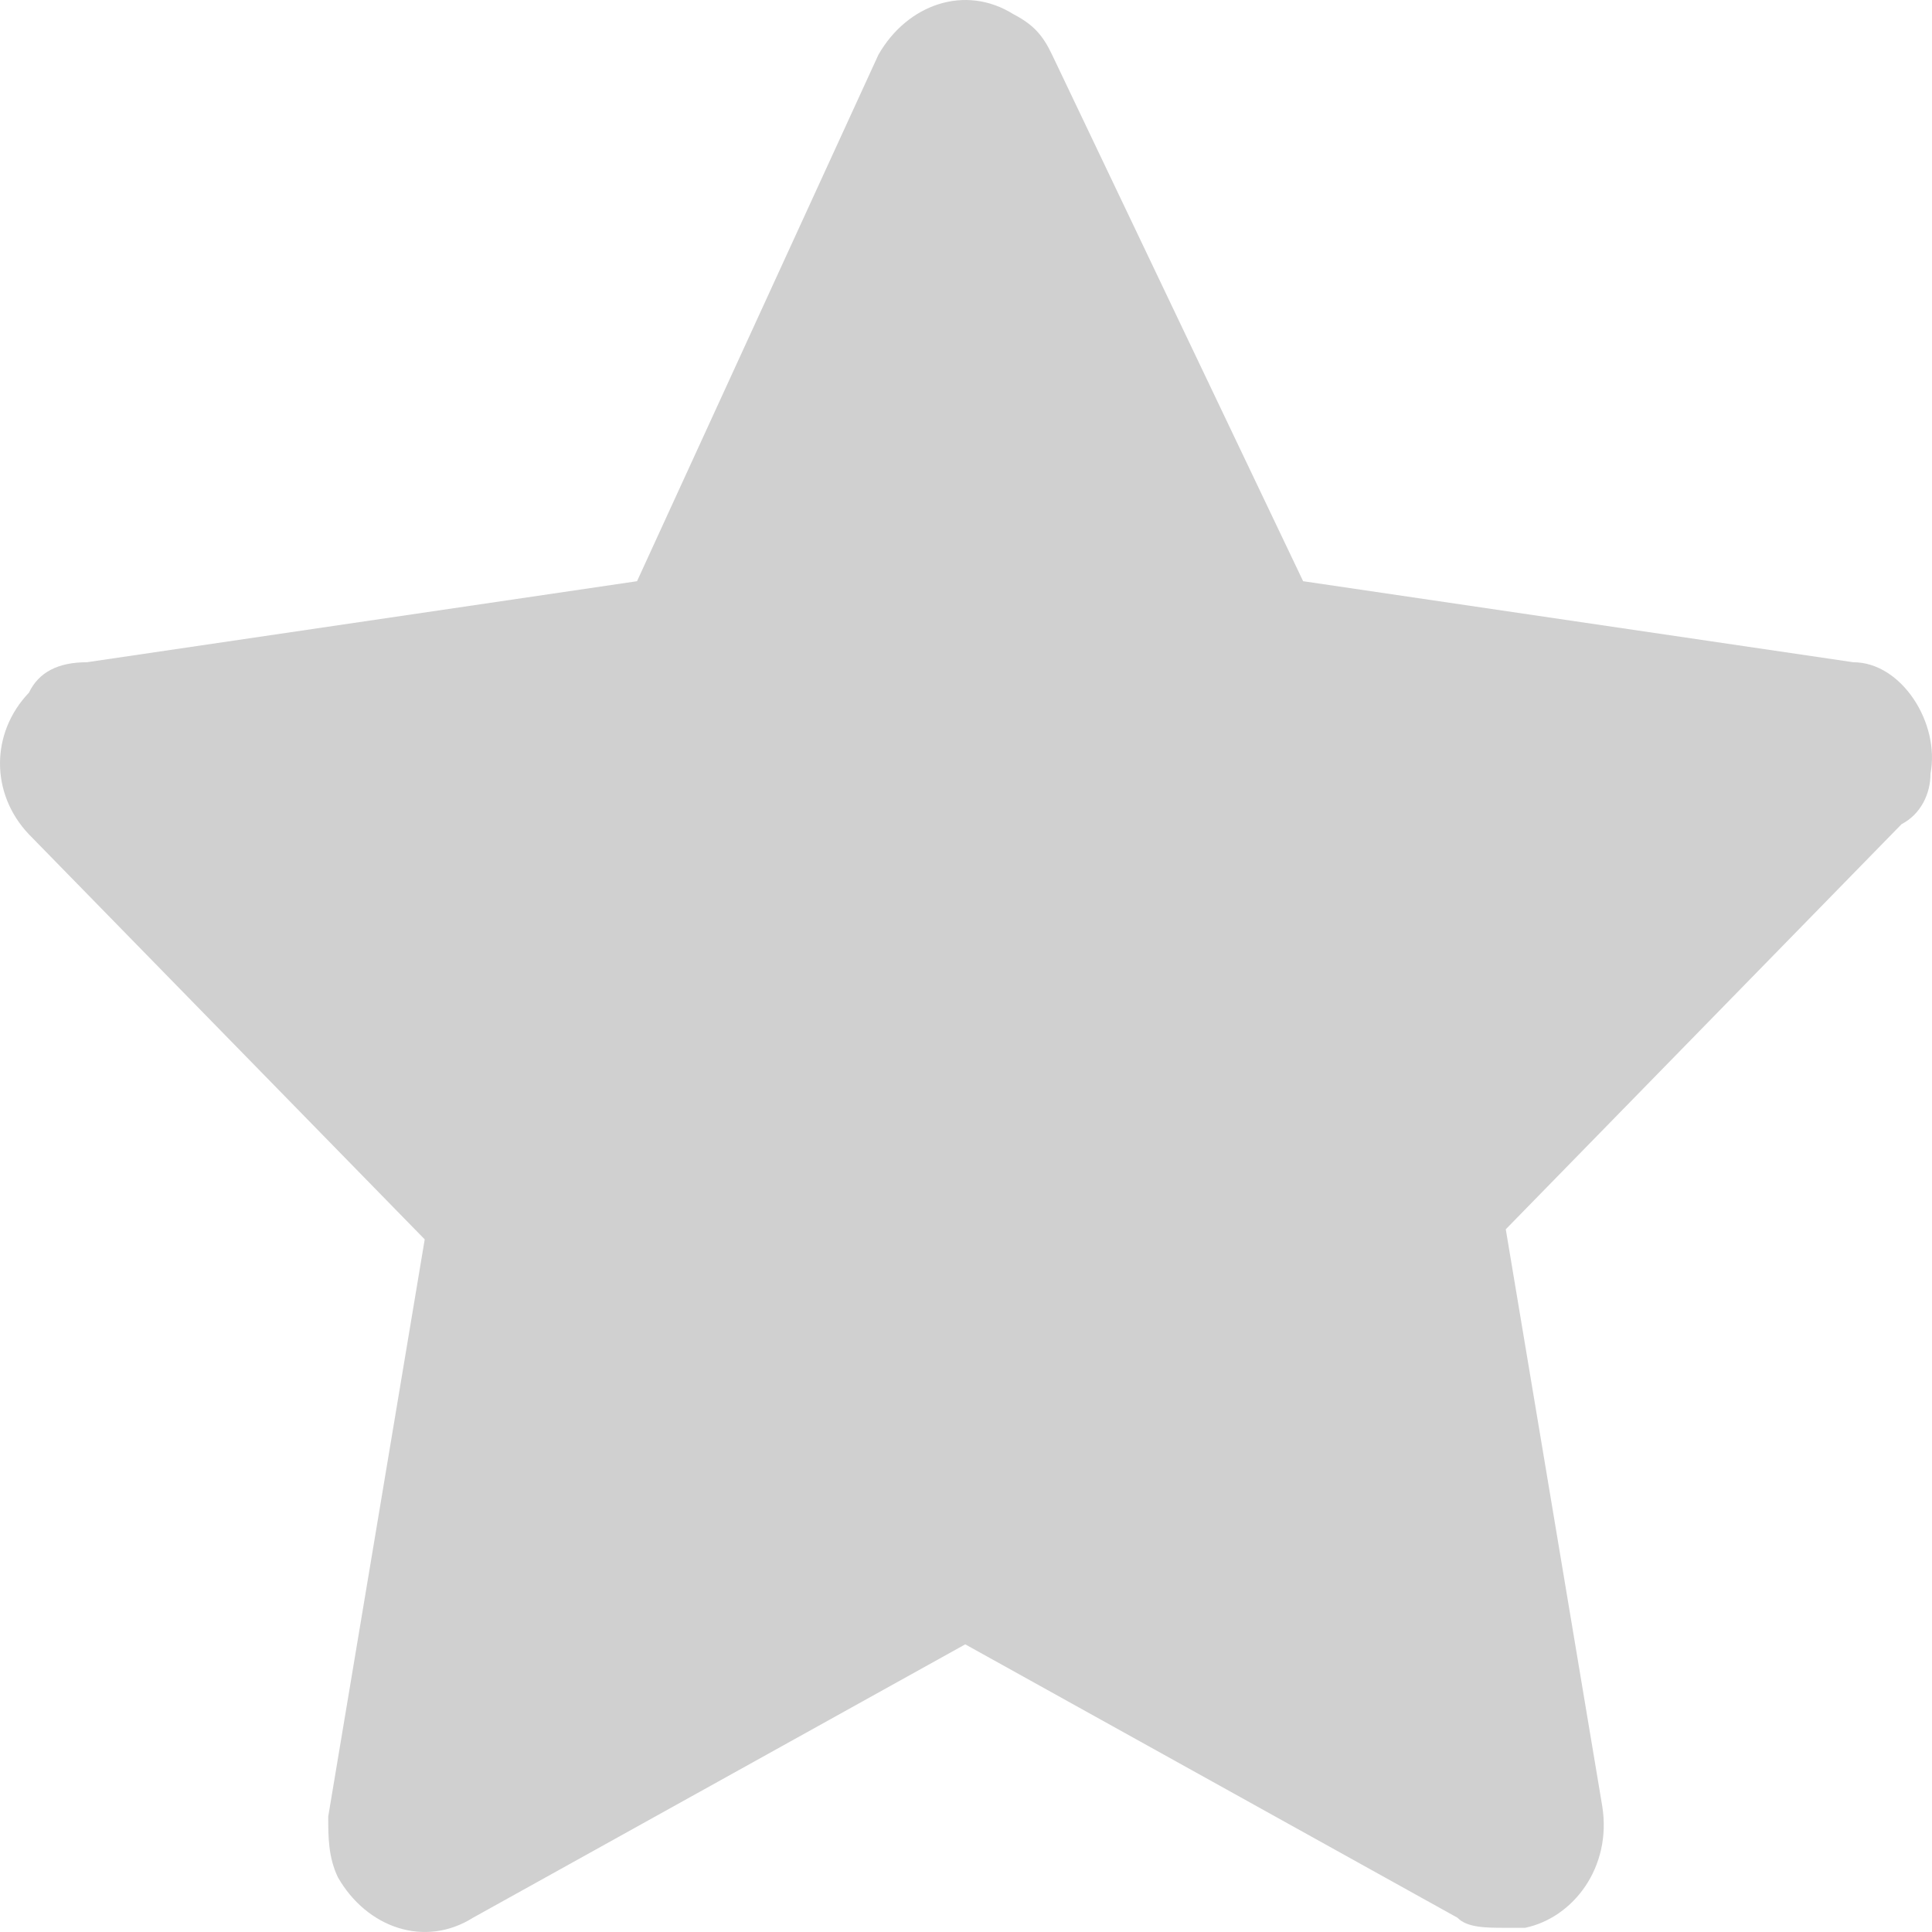 <svg width="18" height="18" viewBox="0 0 18 18" fill="none" xmlns="http://www.w3.org/2000/svg">
<path d="M17.986 7.208C18.076 6.736 17.716 6.17 17.267 6.17L12.141 5.415L9.802 0.51C9.713 0.322 9.623 0.227 9.443 0.133C8.993 -0.15 8.453 0.039 8.184 0.51L5.935 5.415L0.809 6.17C0.54 6.17 0.36 6.264 0.27 6.453C-0.09 6.83 -0.09 7.396 0.27 7.774L3.957 11.547L3.058 16.924C3.058 17.112 3.058 17.301 3.148 17.49C3.417 17.961 3.957 18.15 4.407 17.867L8.993 15.32L13.579 17.867C13.669 17.961 13.849 17.961 14.029 17.961C14.119 17.961 14.119 17.961 14.209 17.961C14.659 17.867 15.018 17.395 14.928 16.829L14.029 11.453L17.716 7.679C17.896 7.585 17.986 7.396 17.986 7.208Z" fill="#D0D0D0"/>
</svg>

